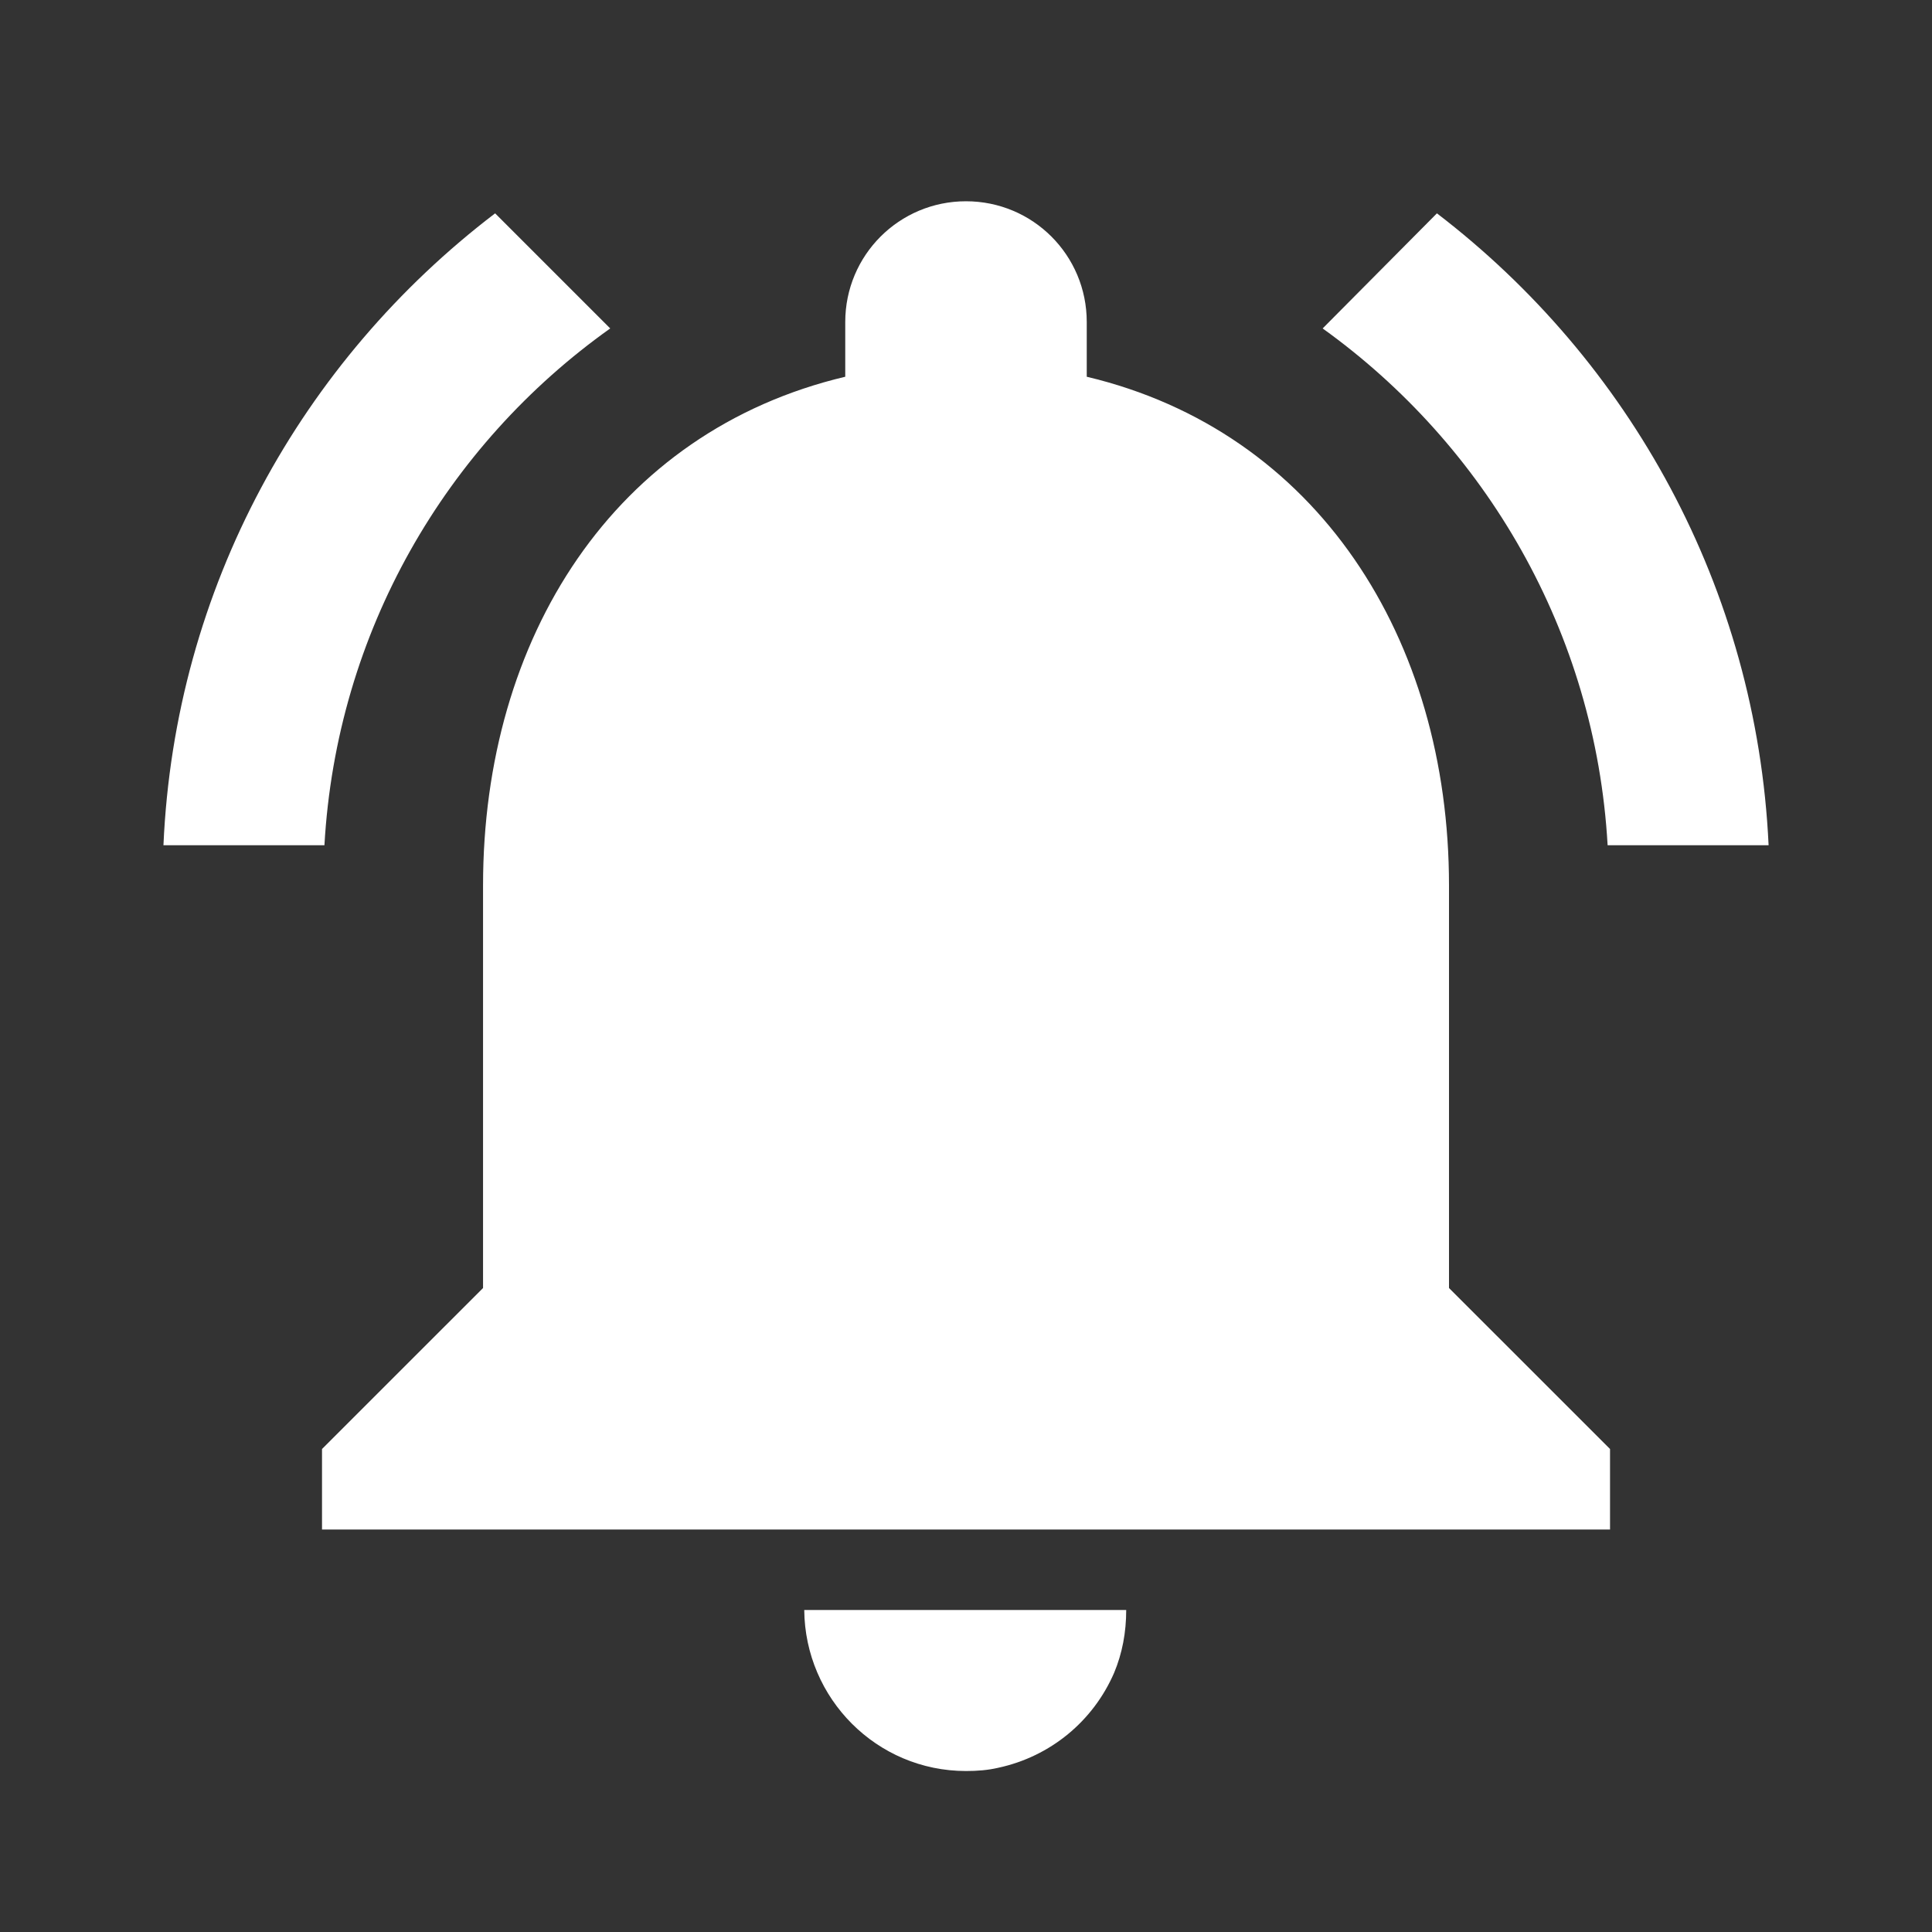 <svg width="40" height="40" viewBox="0 0 40 40" fill="none" xmlns="http://www.w3.org/2000/svg">
<rect x="0" y="0" width="40" height="40" fill="#333333" stroke="none"/>
<path class="icon" d="M12.634 6.8L10.251 4.417C6.25 7.467 3.617 12.167 3.384 17.5H6.717C6.967 13.083 9.234 9.217 12.634 6.8ZM33.284 17.5H36.617C36.367 12.167 33.734 7.467 29.75 4.417L27.384 6.8C30.75 9.217 33.034 13.083 33.284 17.5ZM30 18.333C30 13.217 27.267 8.933 22.5 7.8V6.667C22.5 5.283 21.384 4.167 20 4.167C18.617 4.167 17.5 5.283 17.5 6.667V7.8C12.717 8.933 10.001 13.2 10.001 18.333V26.667L6.667 30V31.667H33.334V30L30 26.667V18.333ZM20 36.667C20.234 36.667 20.451 36.65 20.667 36.6C21.75 36.367 22.634 35.633 23.067 34.633C23.234 34.233 23.317 33.8 23.317 33.333H16.651C16.667 35.167 18.151 36.667 20 36.667Z" fill="white"/>
</svg>
